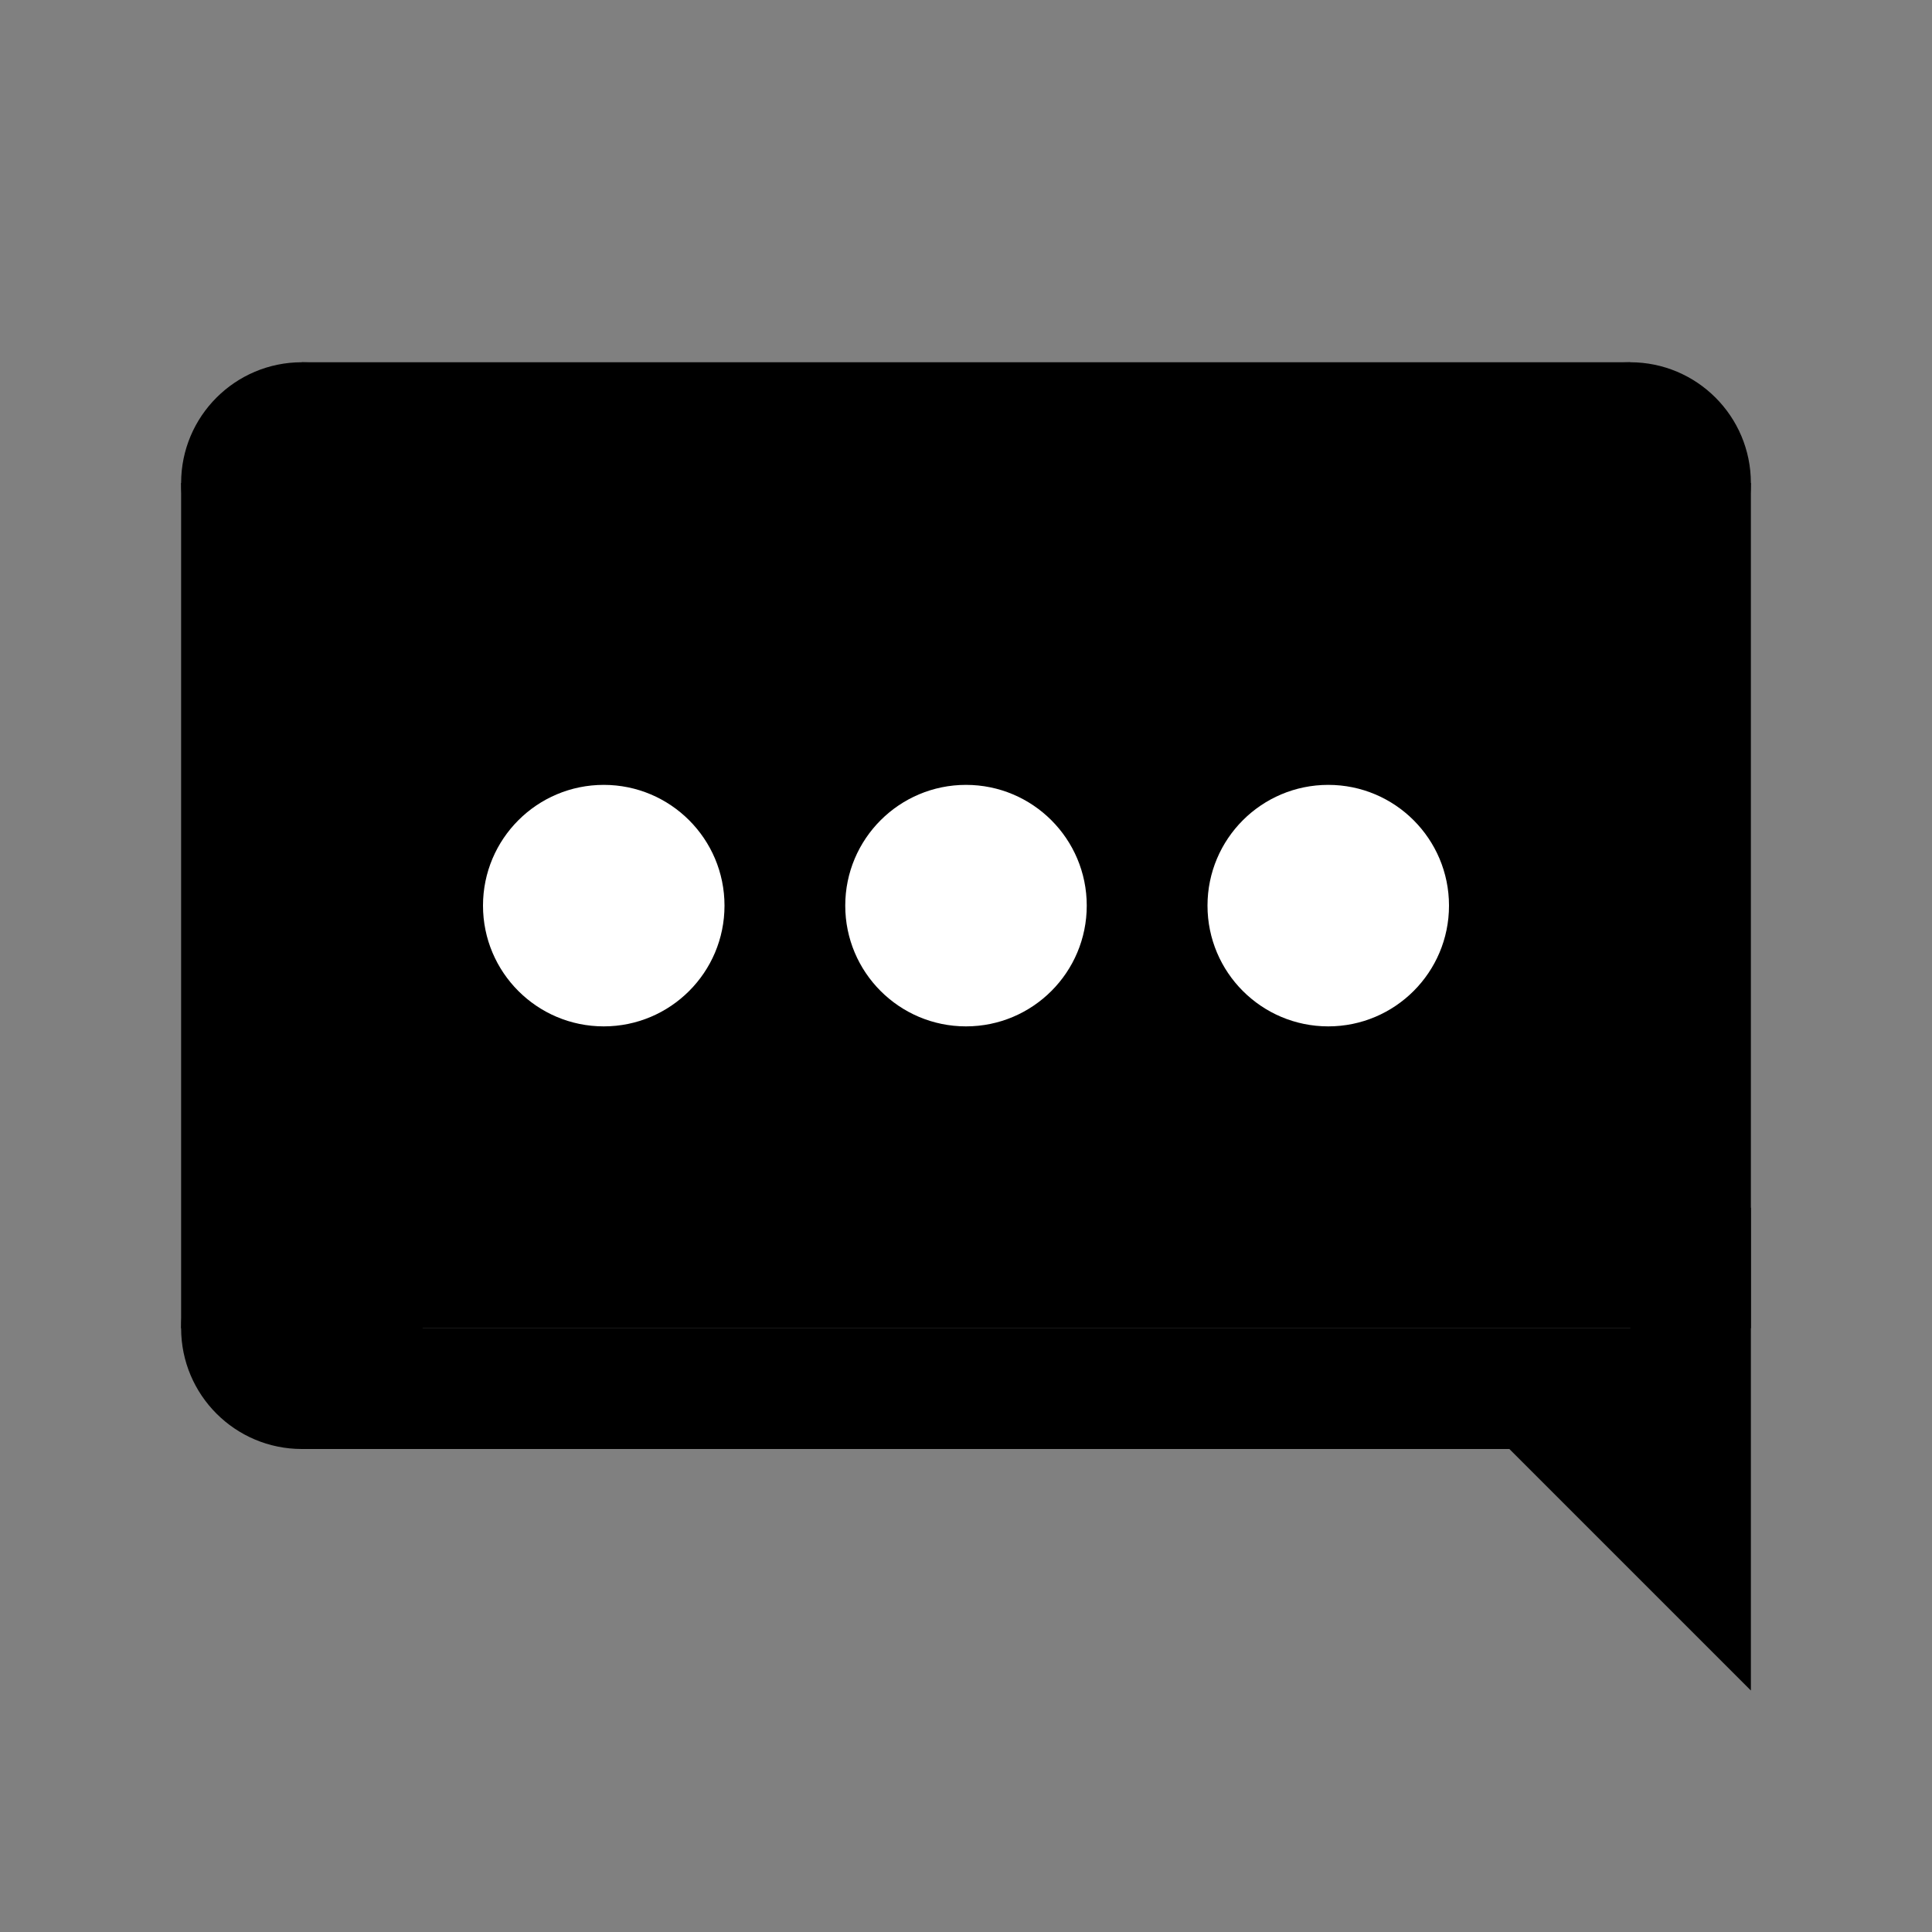 <?xml version="1.0" standalone="no"?>
<!DOCTYPE svg PUBLIC "-//W3C//DTD SVG 20010904//EN" "http://www.w3.org/TR/2001/REC-SVG-20010904/DTD/svg10.dtd">
<!-- Created using Krita: https://krita.org -->
<svg xmlns="http://www.w3.org/2000/svg" 
    xmlns:xlink="http://www.w3.org/1999/xlink"
    xmlns:krita="http://krita.org/namespaces/svg/krita"
    xmlns:sodipodi="http://sodipodi.sourceforge.net/DTD/sodipodi-0.dtd"
    width="460.8pt"
    height="460.8pt"
    viewBox="0 0 460.8 460.8">
<rect x="0" y="0" width="460.8" height="460.8" fill="#808080" stroke="none"/>
<defs/>
<ellipse id="shape0" transform="translate(43.2, 86.4)" rx="28.8" ry="28.8" cx="28.8" cy="28.8" fill="#000000" fill-rule="evenodd"/><ellipse id="shape1" transform="translate(360, 86.4)" rx="28.8" ry="28.8" cx="28.8" cy="28.8" fill="#000000" fill-rule="evenodd"/><ellipse id="shape2" transform="translate(43.2, 288)" rx="28.8" ry="28.8" cx="28.8" cy="28.8" fill="#000000" fill-rule="evenodd"/><rect id="shape3" transform="translate(72, 86.4)" fill="#000000" fill-rule="evenodd" width="316.8" height="28.8"/><rect id="shape4" transform="translate(43.2, 115.2)" fill="#000000" fill-rule="evenodd" width="374.4" height="201.6"/><rect id="shape5" transform="translate(72, 316.8)" fill="#000000" fill-rule="evenodd" width="316.8" height="28.8"/><path id="shape6" transform="translate(360, 288)" fill="#000000" fill-rule="evenodd" d="M57.6 115.2L0 57.6L57.6 0L57.6 115.2" sodipodi:nodetypes="cccc"/><ellipse id="shape7" transform="translate(115.2, 187.2)" rx="28.8" ry="28.8" cx="28.8" cy="28.8" fill="#ffffff" fill-rule="evenodd"/><circle id="shape8" transform="translate(201.6, 187.2)" r="28.8" cx="28.8" cy="28.8" fill="#ffffff" fill-rule="evenodd"/><ellipse id="shape9" transform="translate(288, 187.2)" rx="28.8" ry="28.8" cx="28.8" cy="28.8" fill="#ffffff" fill-rule="evenodd"/>
</svg>
